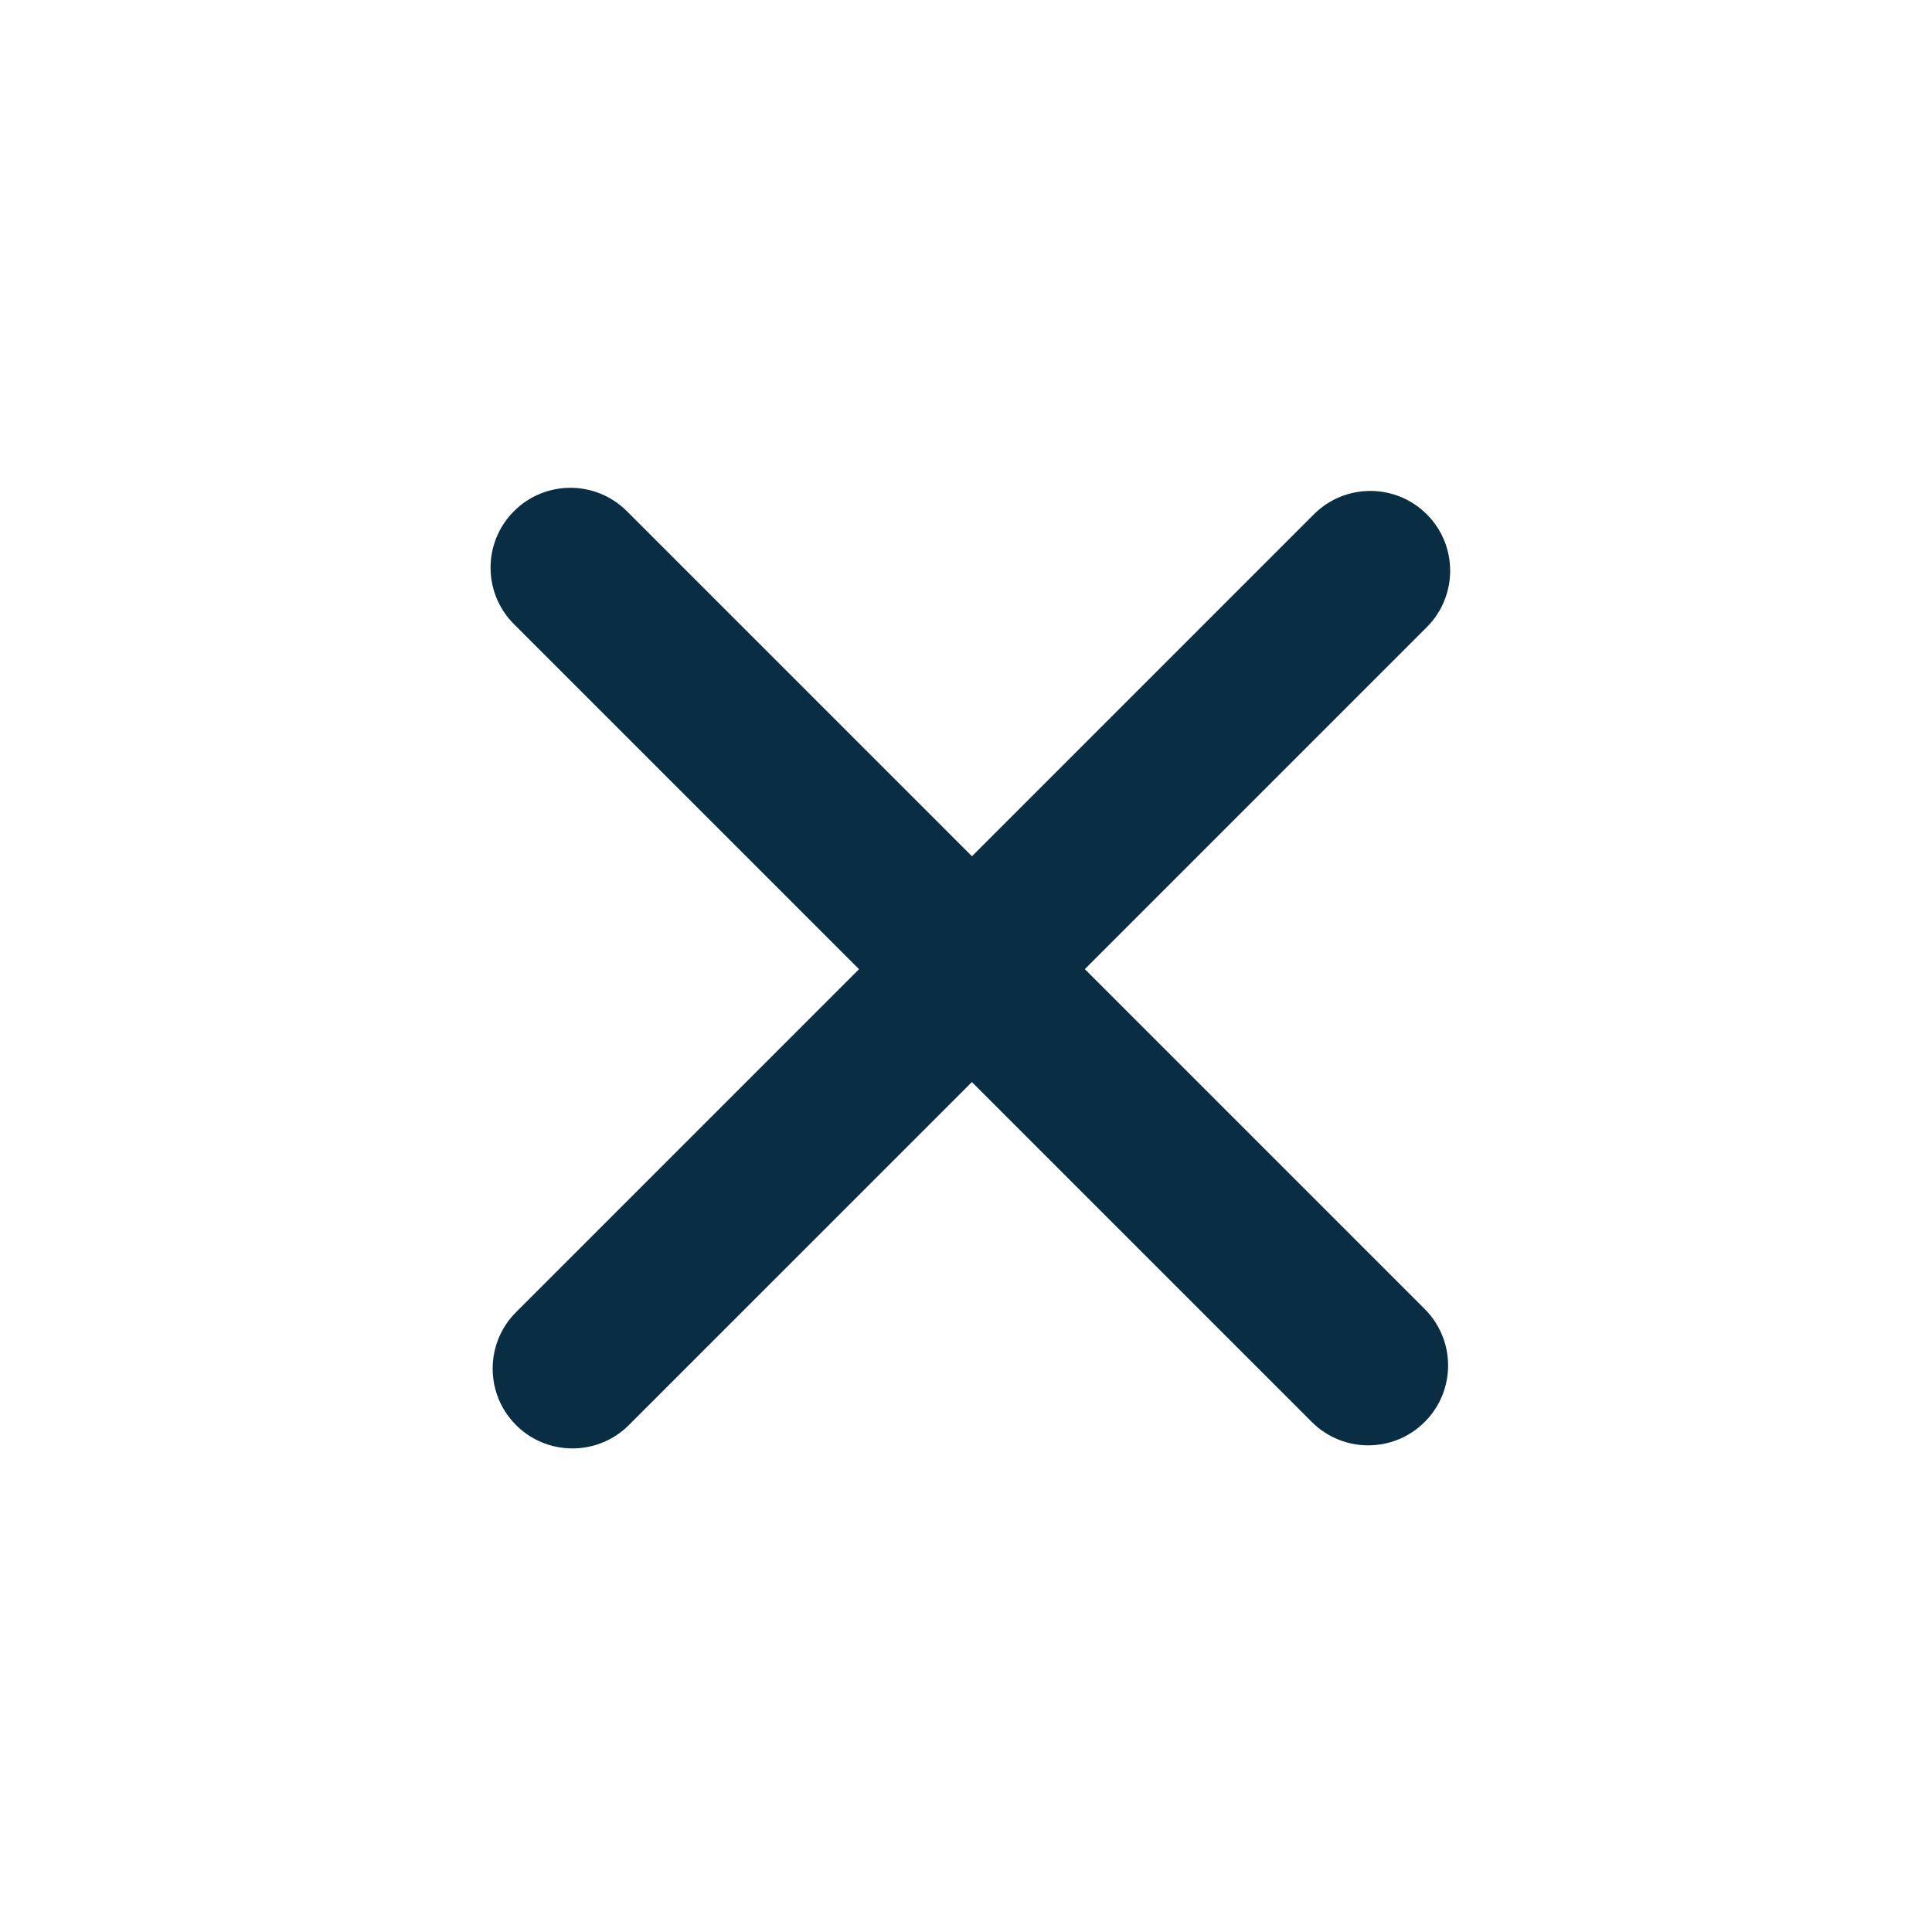 <?xml version="1.0" encoding="UTF-8"?>
<svg width="24px" height="24px" viewBox="0 0 24 24" version="1.1" xmlns="http://www.w3.org/2000/svg" xmlns:xlink="http://www.w3.org/1999/xlink">
    <!-- Generator: Sketch 45.2 (43514) - http://www.bohemiancoding.com/sketch -->
    <title>close</title>
    <desc>Created with Sketch.</desc>
    <defs></defs>
    <g id="Icons" stroke="none" stroke-width="1" fill="none" fill-rule="evenodd">
        <g id="close" fill-rule="nonzero" fill="#092D42">
            <g id="x" transform="translate(12.035, 11.568) rotate(-315) translate(-12.035, -11.568) translate(3.535, 3.068)">
                <path d="M9.852,7.814 L9.852,1.807 C9.852,1.259 9.408,0.815 8.861,0.815 C8.313,0.815 7.869,1.259 7.869,1.807 L7.869,7.814 L1.807,7.814 C1.259,7.814 0.815,8.258 0.815,8.806 C0.815,9.354 1.259,9.798 1.807,9.798 L7.869,9.798 L7.869,15.823 C7.869,16.371 8.313,16.815 8.861,16.815 C9.408,16.815 9.852,16.371 9.852,15.823 L9.852,9.798 L15.823,9.798 C16.371,9.798 16.815,9.354 16.815,8.806 C16.815,8.258 16.371,7.814 15.823,7.814 L9.852,7.814 Z" id="Combined-Shape"></path>
            </g>
        </g>
    </g>
</svg>
